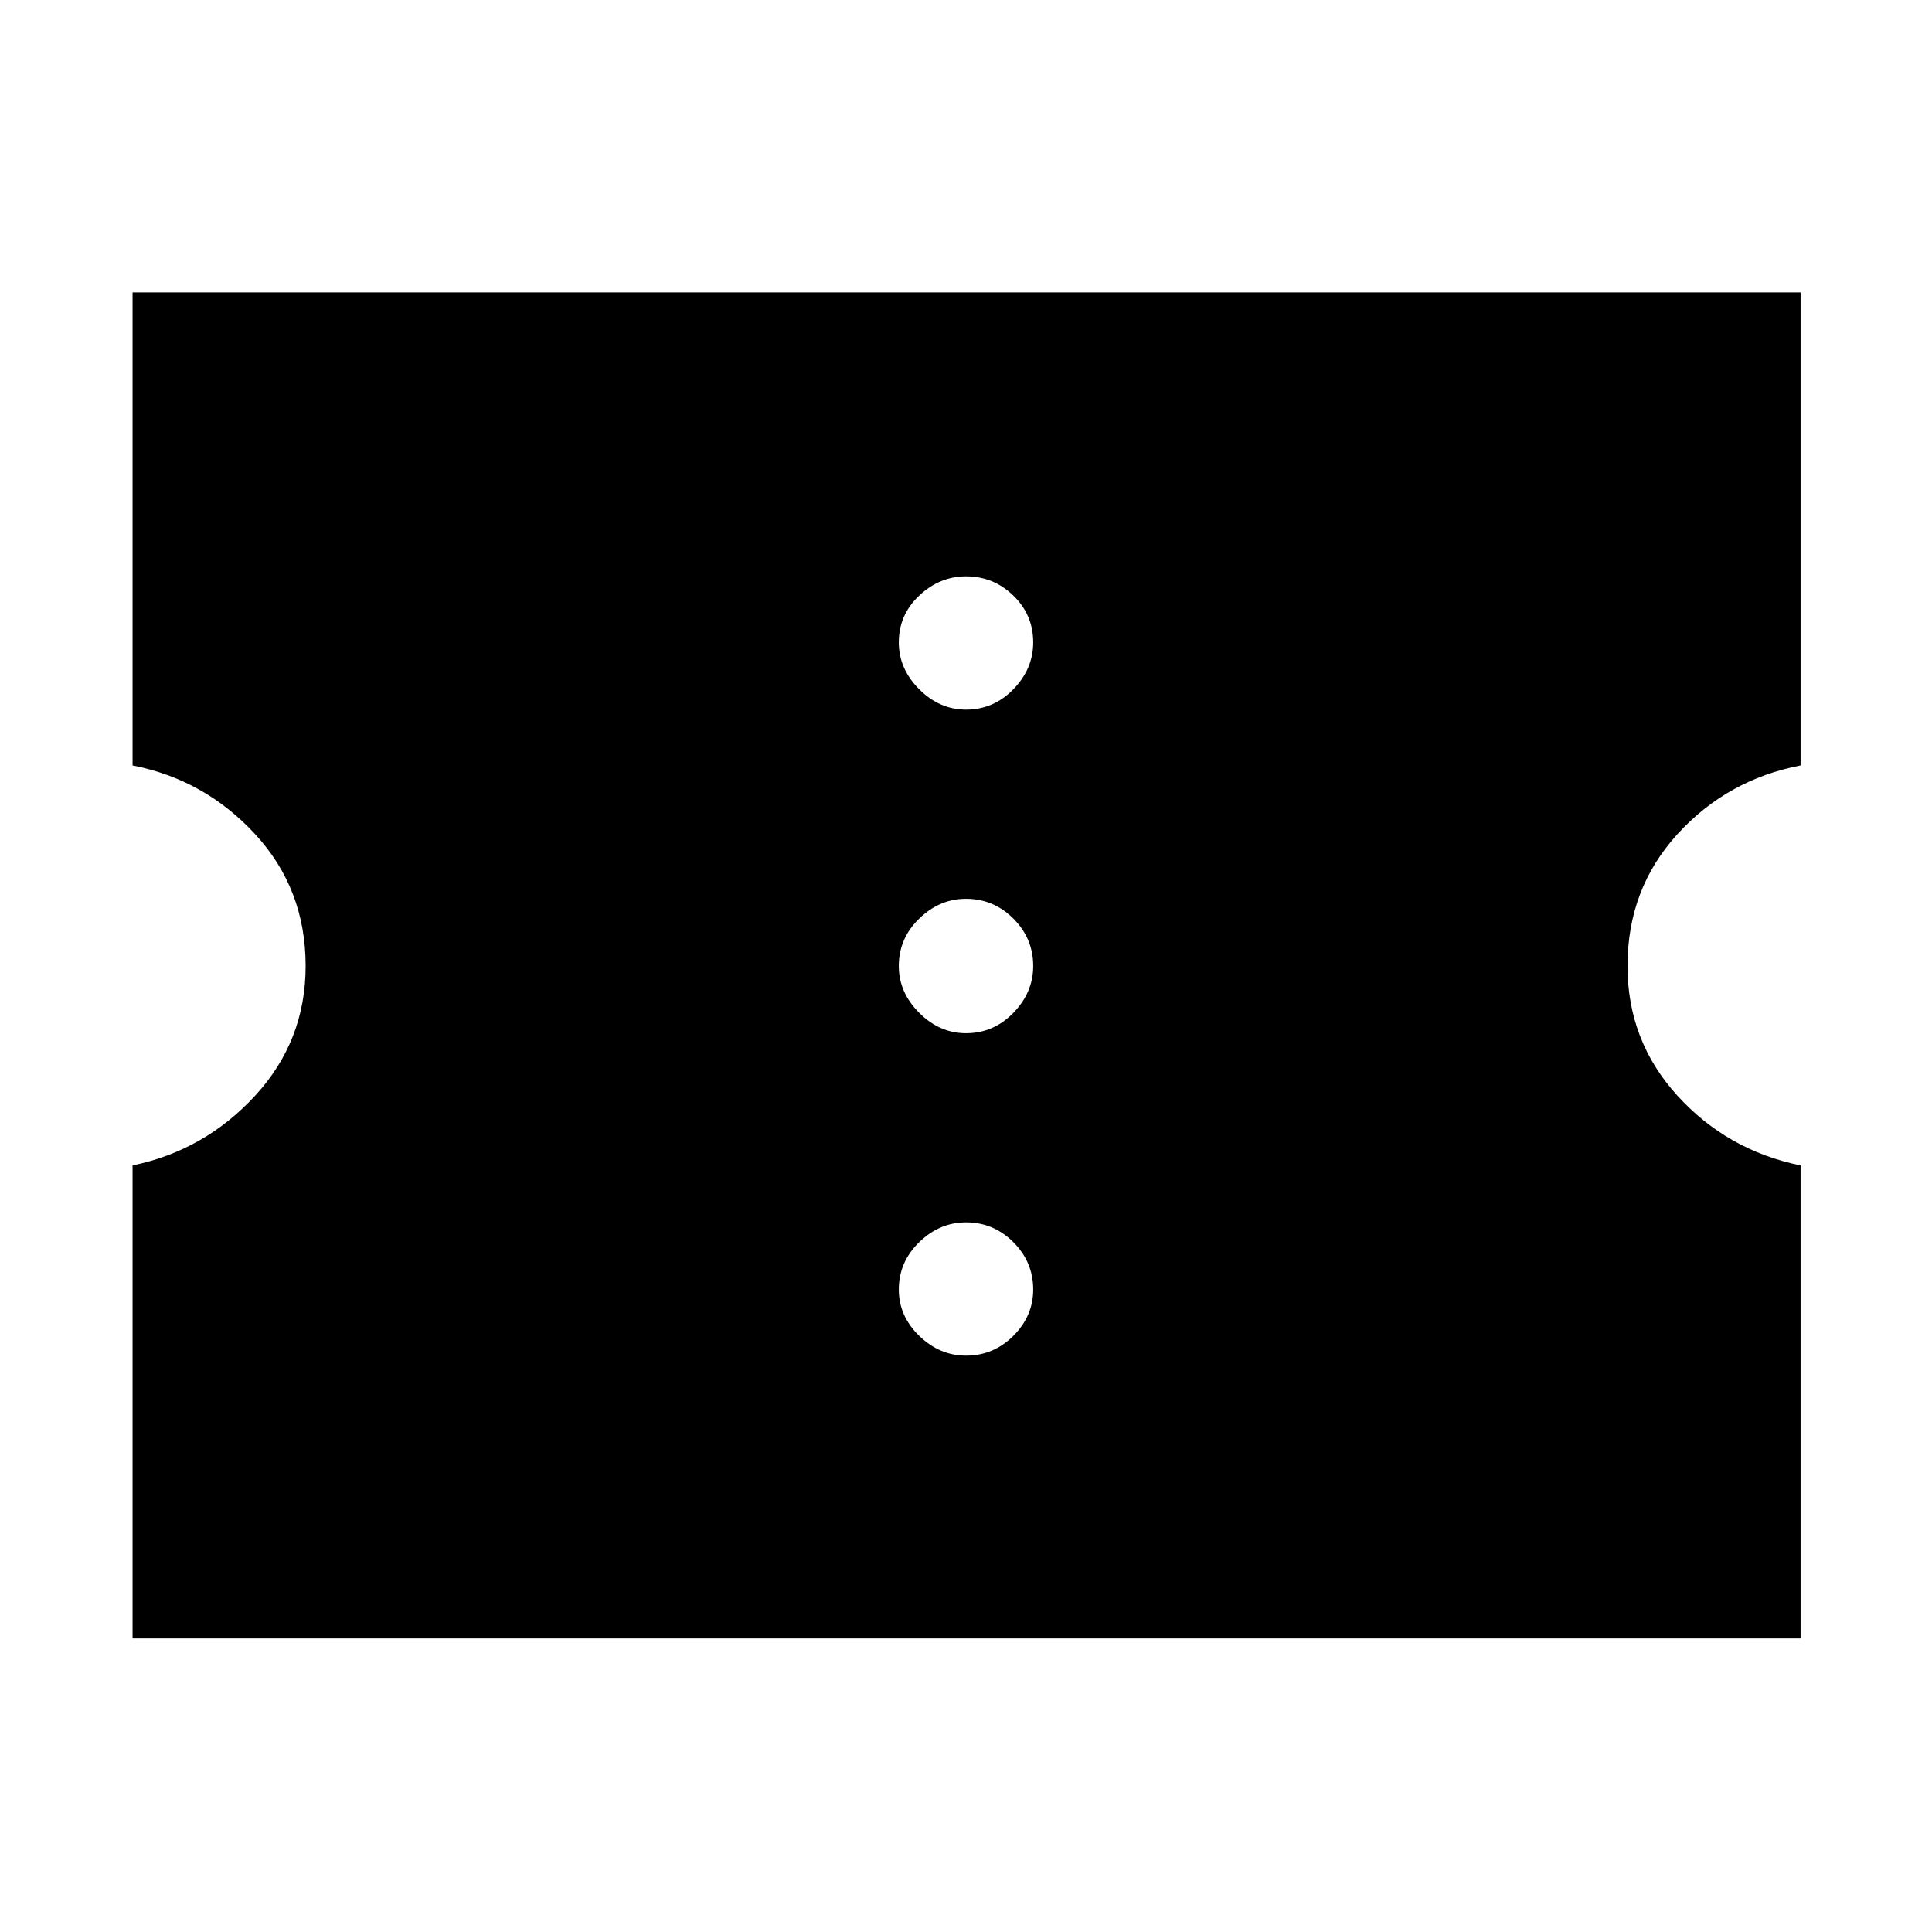 <svg xmlns="http://www.w3.org/2000/svg" height="48" viewBox="0 -960 960 960" width="48"><path d="M480-286.39q13.7 0 23.54-9.85 9.85-9.85 9.85-22.98 0-13.69-9.85-23.54-9.84-9.85-23.54-9.85-13.13 0-23.26 9.85t-10.13 23.54q0 13.13 10.13 22.98t23.26 9.85Zm0-160.22q13.7 0 23.54-10.13 9.85-10.13 9.85-23.26 0-13.7-9.85-23.54-9.84-9.85-23.54-9.85-13.13 0-23.26 9.85-10.13 9.84-10.13 23.54 0 13.13 10.13 23.26T480-446.61Zm0-160.78q13.7 0 23.54-10.13 9.85-10.13 9.85-23.26 0-13.7-9.85-23.26-9.84-9.57-23.54-9.57-13.13 0-23.26 9.57-10.13 9.56-10.13 23.26 0 13.13 10.13 23.26T480-607.39ZM65.87-145.87v-235.04q35.87-7.44 60.93-34.68 25.07-27.24 25.07-64.41 0-38.3-25.07-65.48-25.06-27.17-60.93-34.17V-814.7H894.7v235.05q-36.44 7-61.22 34.17Q808.7-518.3 808.7-480q0 37.17 24.78 64.41 24.78 27.24 61.22 34.68v235.04H65.87Z"/></svg>